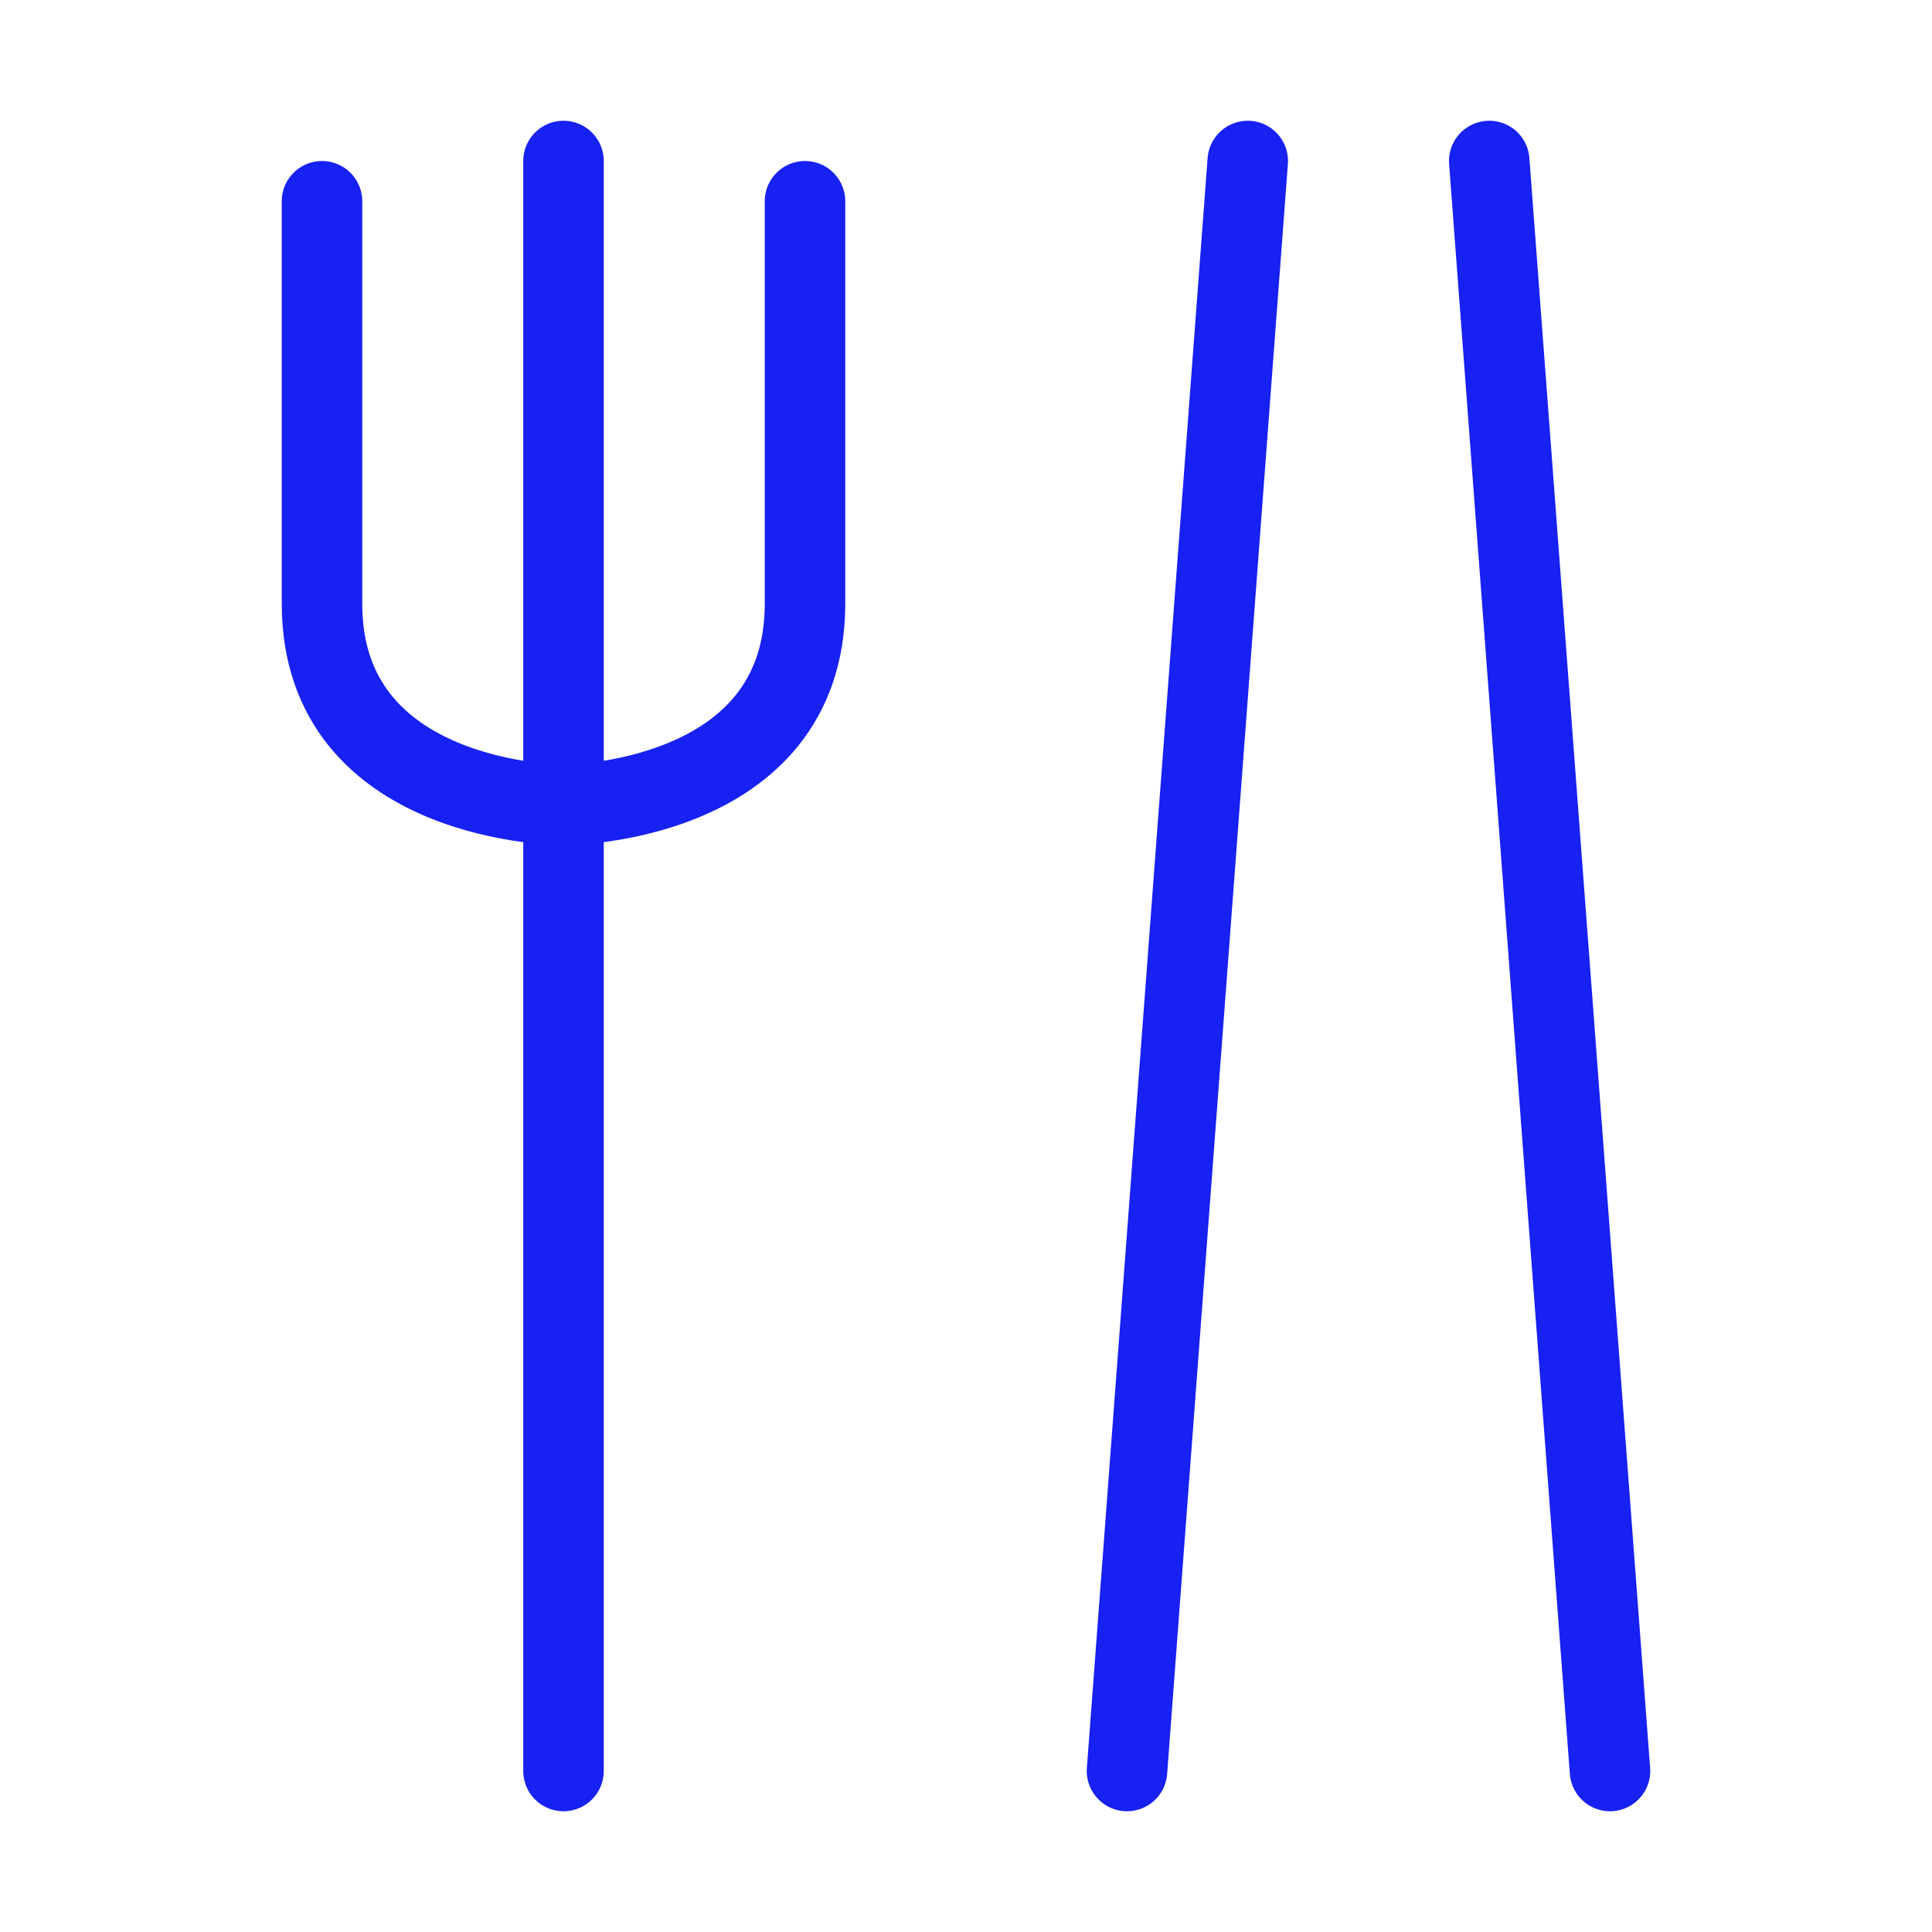 <?xml version="1.0" encoding="UTF-8"?><svg width="24" height="24" viewBox="0 0 48 48" fill="none" xmlns="http://www.w3.org/2000/svg"><path d="M14 4V44" stroke="#1721F1" stroke-width="2" stroke-linecap="round" stroke-linejoin="round"/><path d="M8 5V15C8 20 14 20 14 20C14 20 20 20 20 15V5" stroke="#1721F1" stroke-width="2" stroke-linecap="round" stroke-linejoin="round"/><path d="M37 4L40 44" stroke="#1721F1" stroke-width="2" stroke-linecap="round" stroke-linejoin="round"/><path d="M31 4L28 44" stroke="#1721F1" stroke-width="2" stroke-linecap="round" stroke-linejoin="round"/></svg>